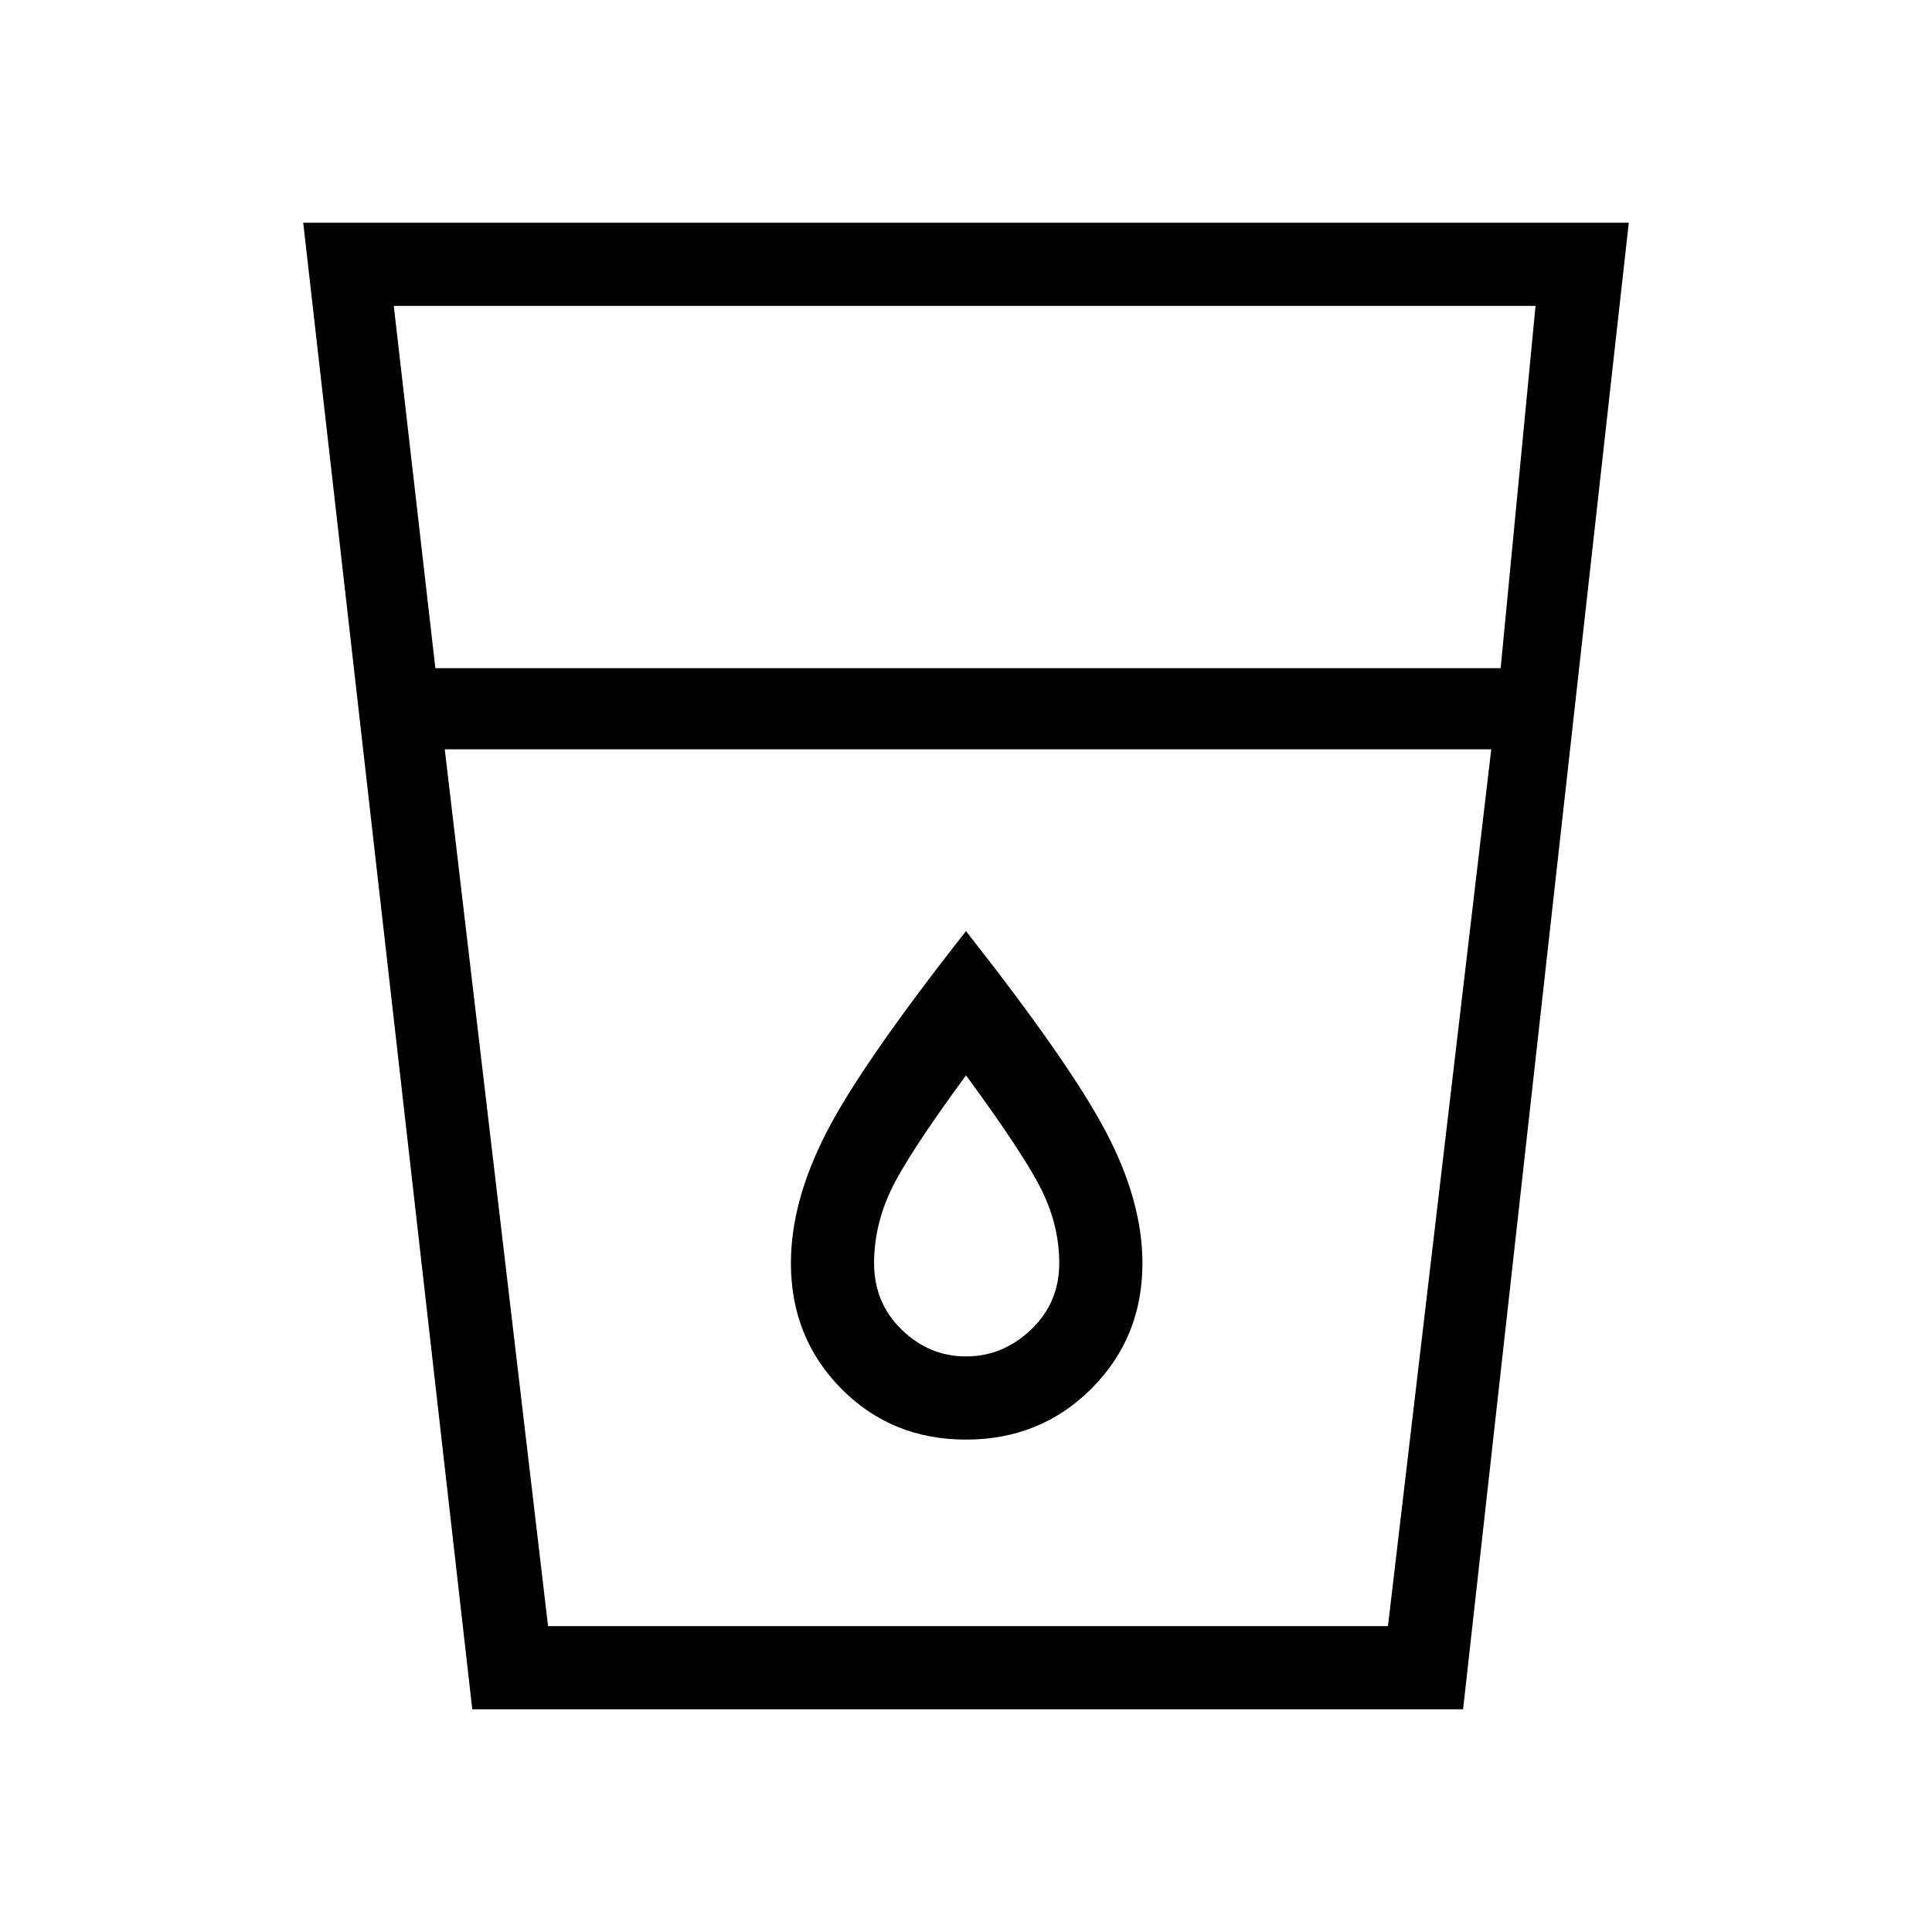 <svg xmlns="http://www.w3.org/2000/svg" height="40" viewBox="0 -960 960 960" width="40"><path d="m234.67-110.67-84-738.66h658.66L727-110.67H234.67Zm-13.67-477L272.33-152h417.34L741-587.67H221ZM216.33-628h529.34L763-808H195.67l20.66 180ZM480-286q-18.33 0-32-13.33-13.67-13.34-13.67-33 0-18.34 8.17-35.84 8.17-17.5 37.5-57.5 29.33 40 37.83 57.5t8.5 35.84q0 19.66-14 33Q498.33-286 480-286Zm0 41.33q37 0 62.33-25.33 25.34-25.33 25.34-62.33 0-30.67-18-65-18-34.34-69.67-100-51.67 65.66-69.33 100Q393-363 393-332.33q0 37 25 62.33t62 25.33ZM272.33-152h417.34-417.34Z"/></svg>
